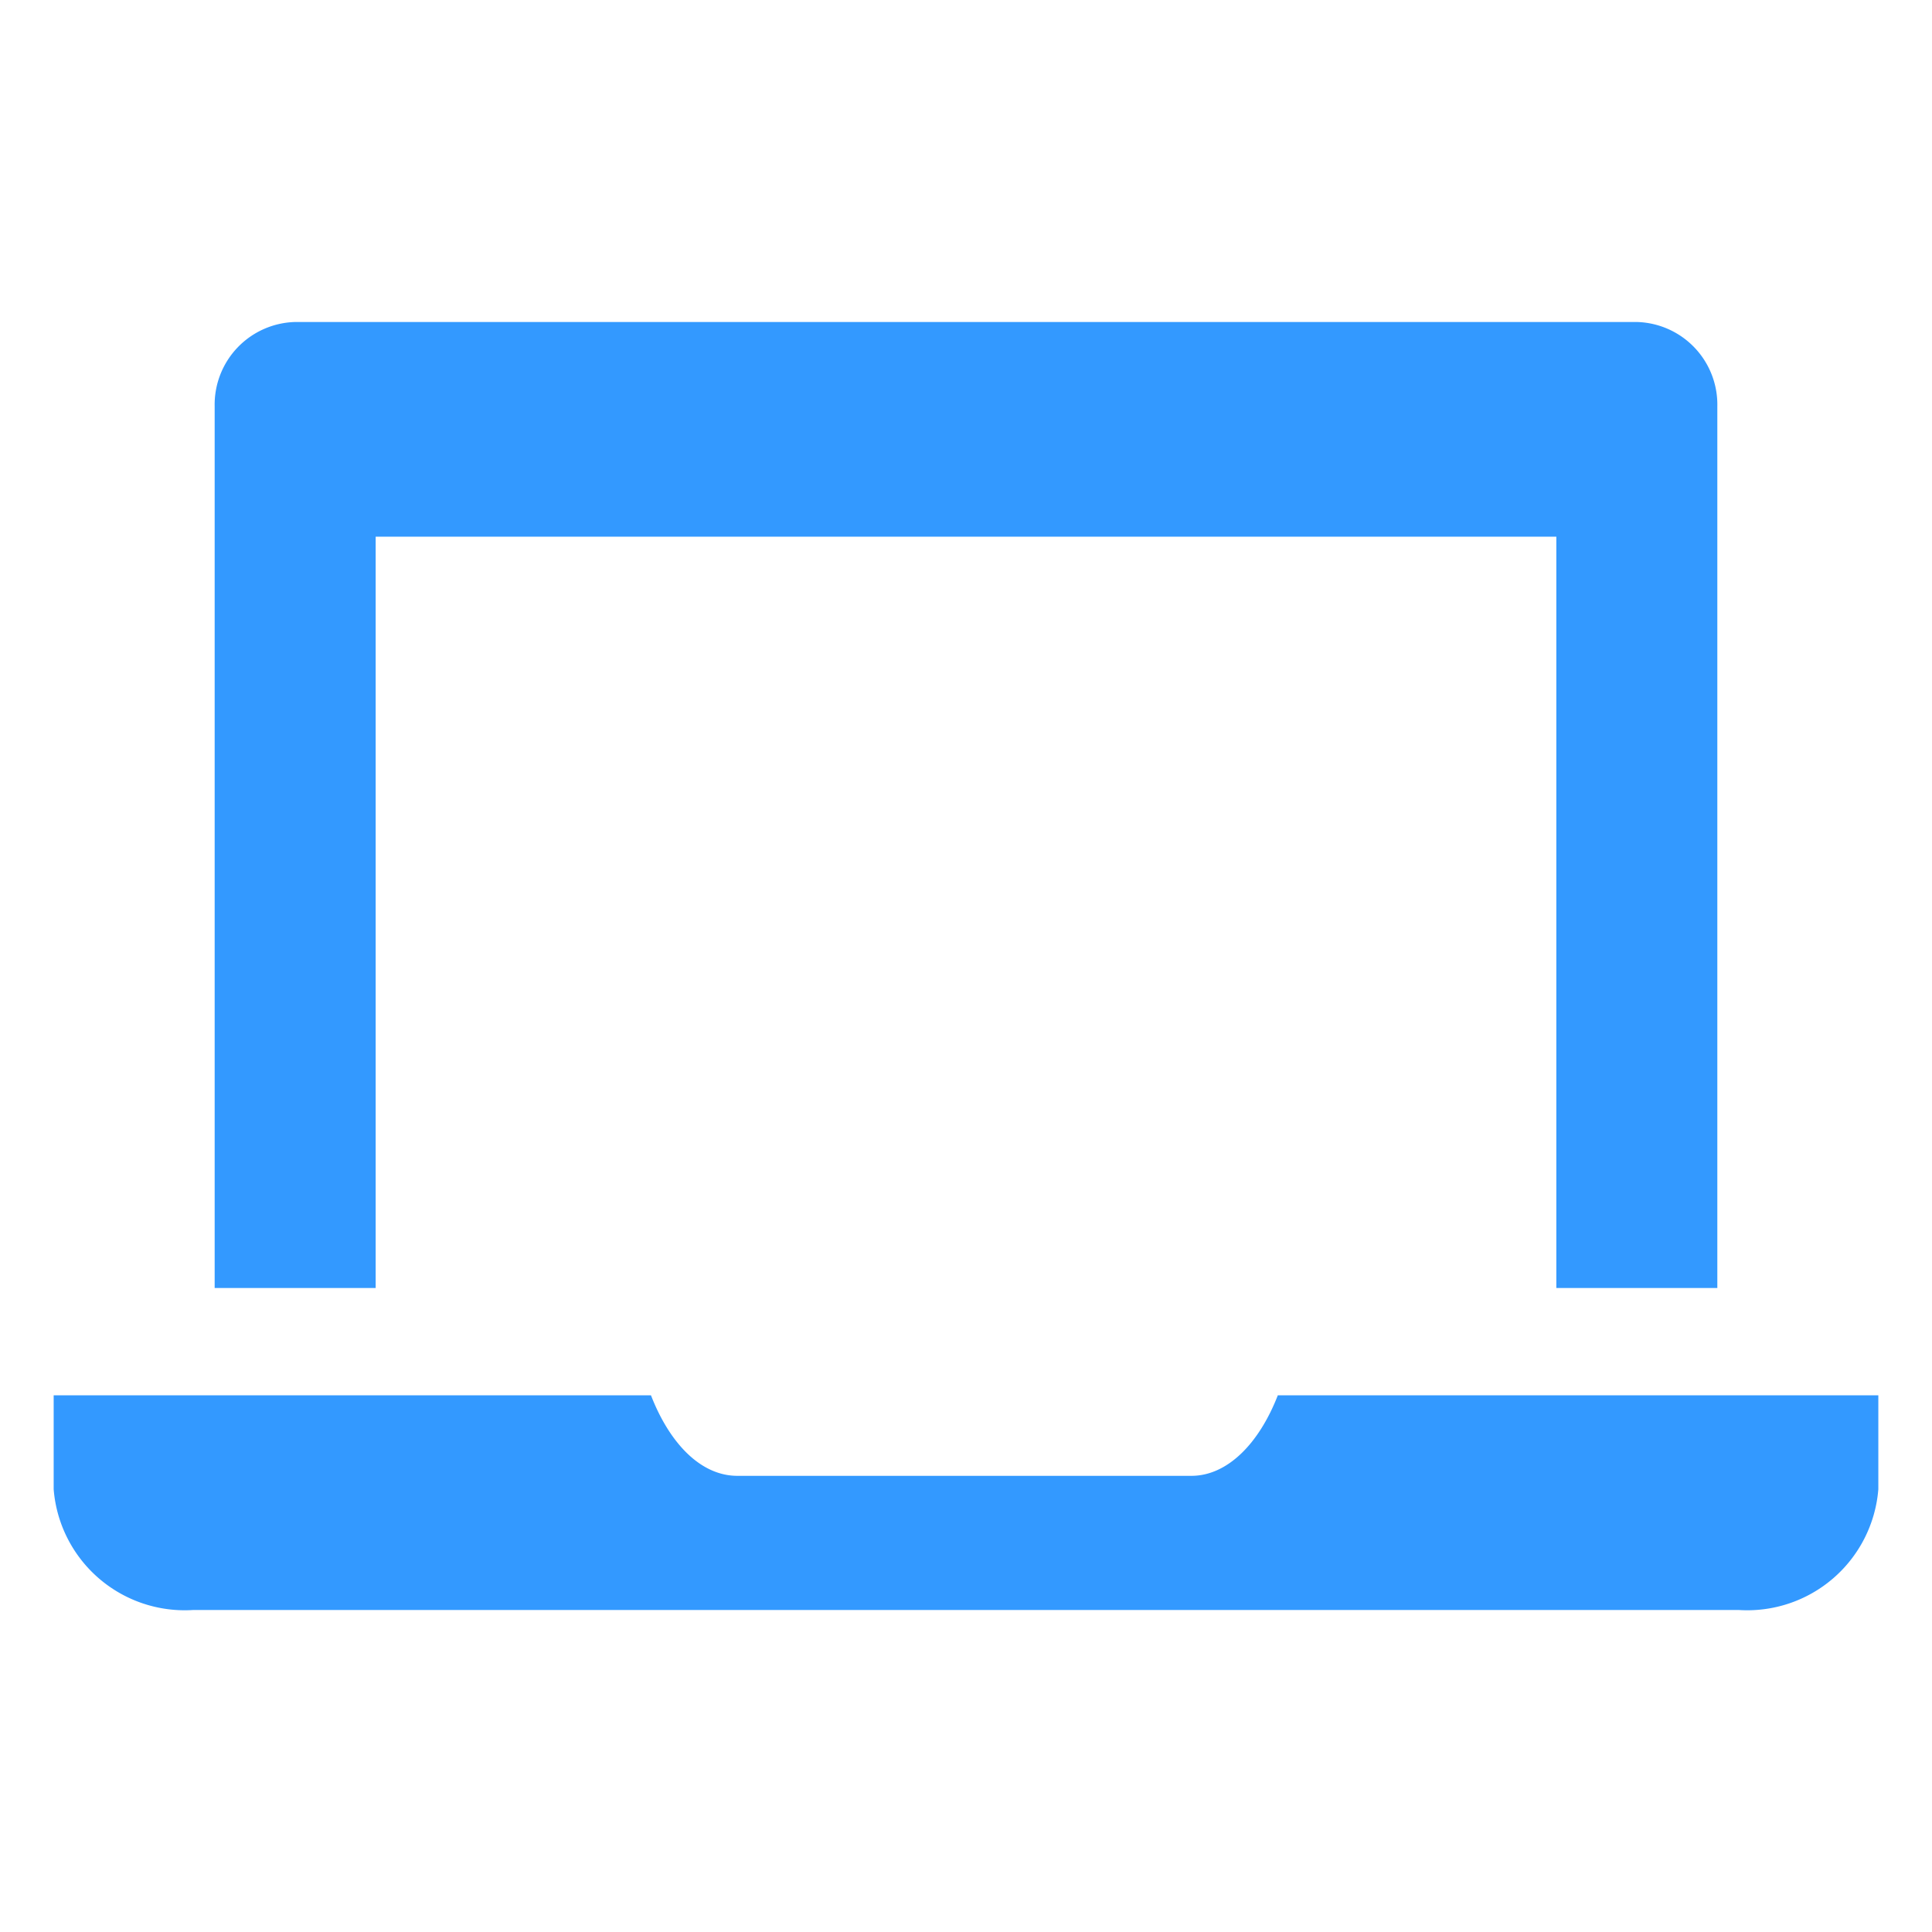 <svg xmlns="http://www.w3.org/2000/svg" width="1em" height="1em" 
preserveAspectRatio="xMidYMid meet" viewBox="0 0 36 36"><path 
fill="#3399ff" d="M23.81 26c-.35.9-.94 1.5-1.61 1.5h-8.46c-.68 
0-1.26-.6-1.61-1.5H1v1.75A2.45 2.45 0 0 0 3.6 30h28.8a2.45 2.45 0 0 0 
2.6-2.25V26Z" class="clr-i-solid clr-i-solid-path-1"/><path fill="#3399ff" 
d="M7 10h22v14h3V7.57A1.54 1.54 0 0 0 30.5 6h-25A1.54 1.54 0 0 0 4 7.57V24h3Z" 
class="clr-i-solid clr-i-solid-path-2"/><path fill="none" d="M0 
0h36v36H0z"/></svg>

